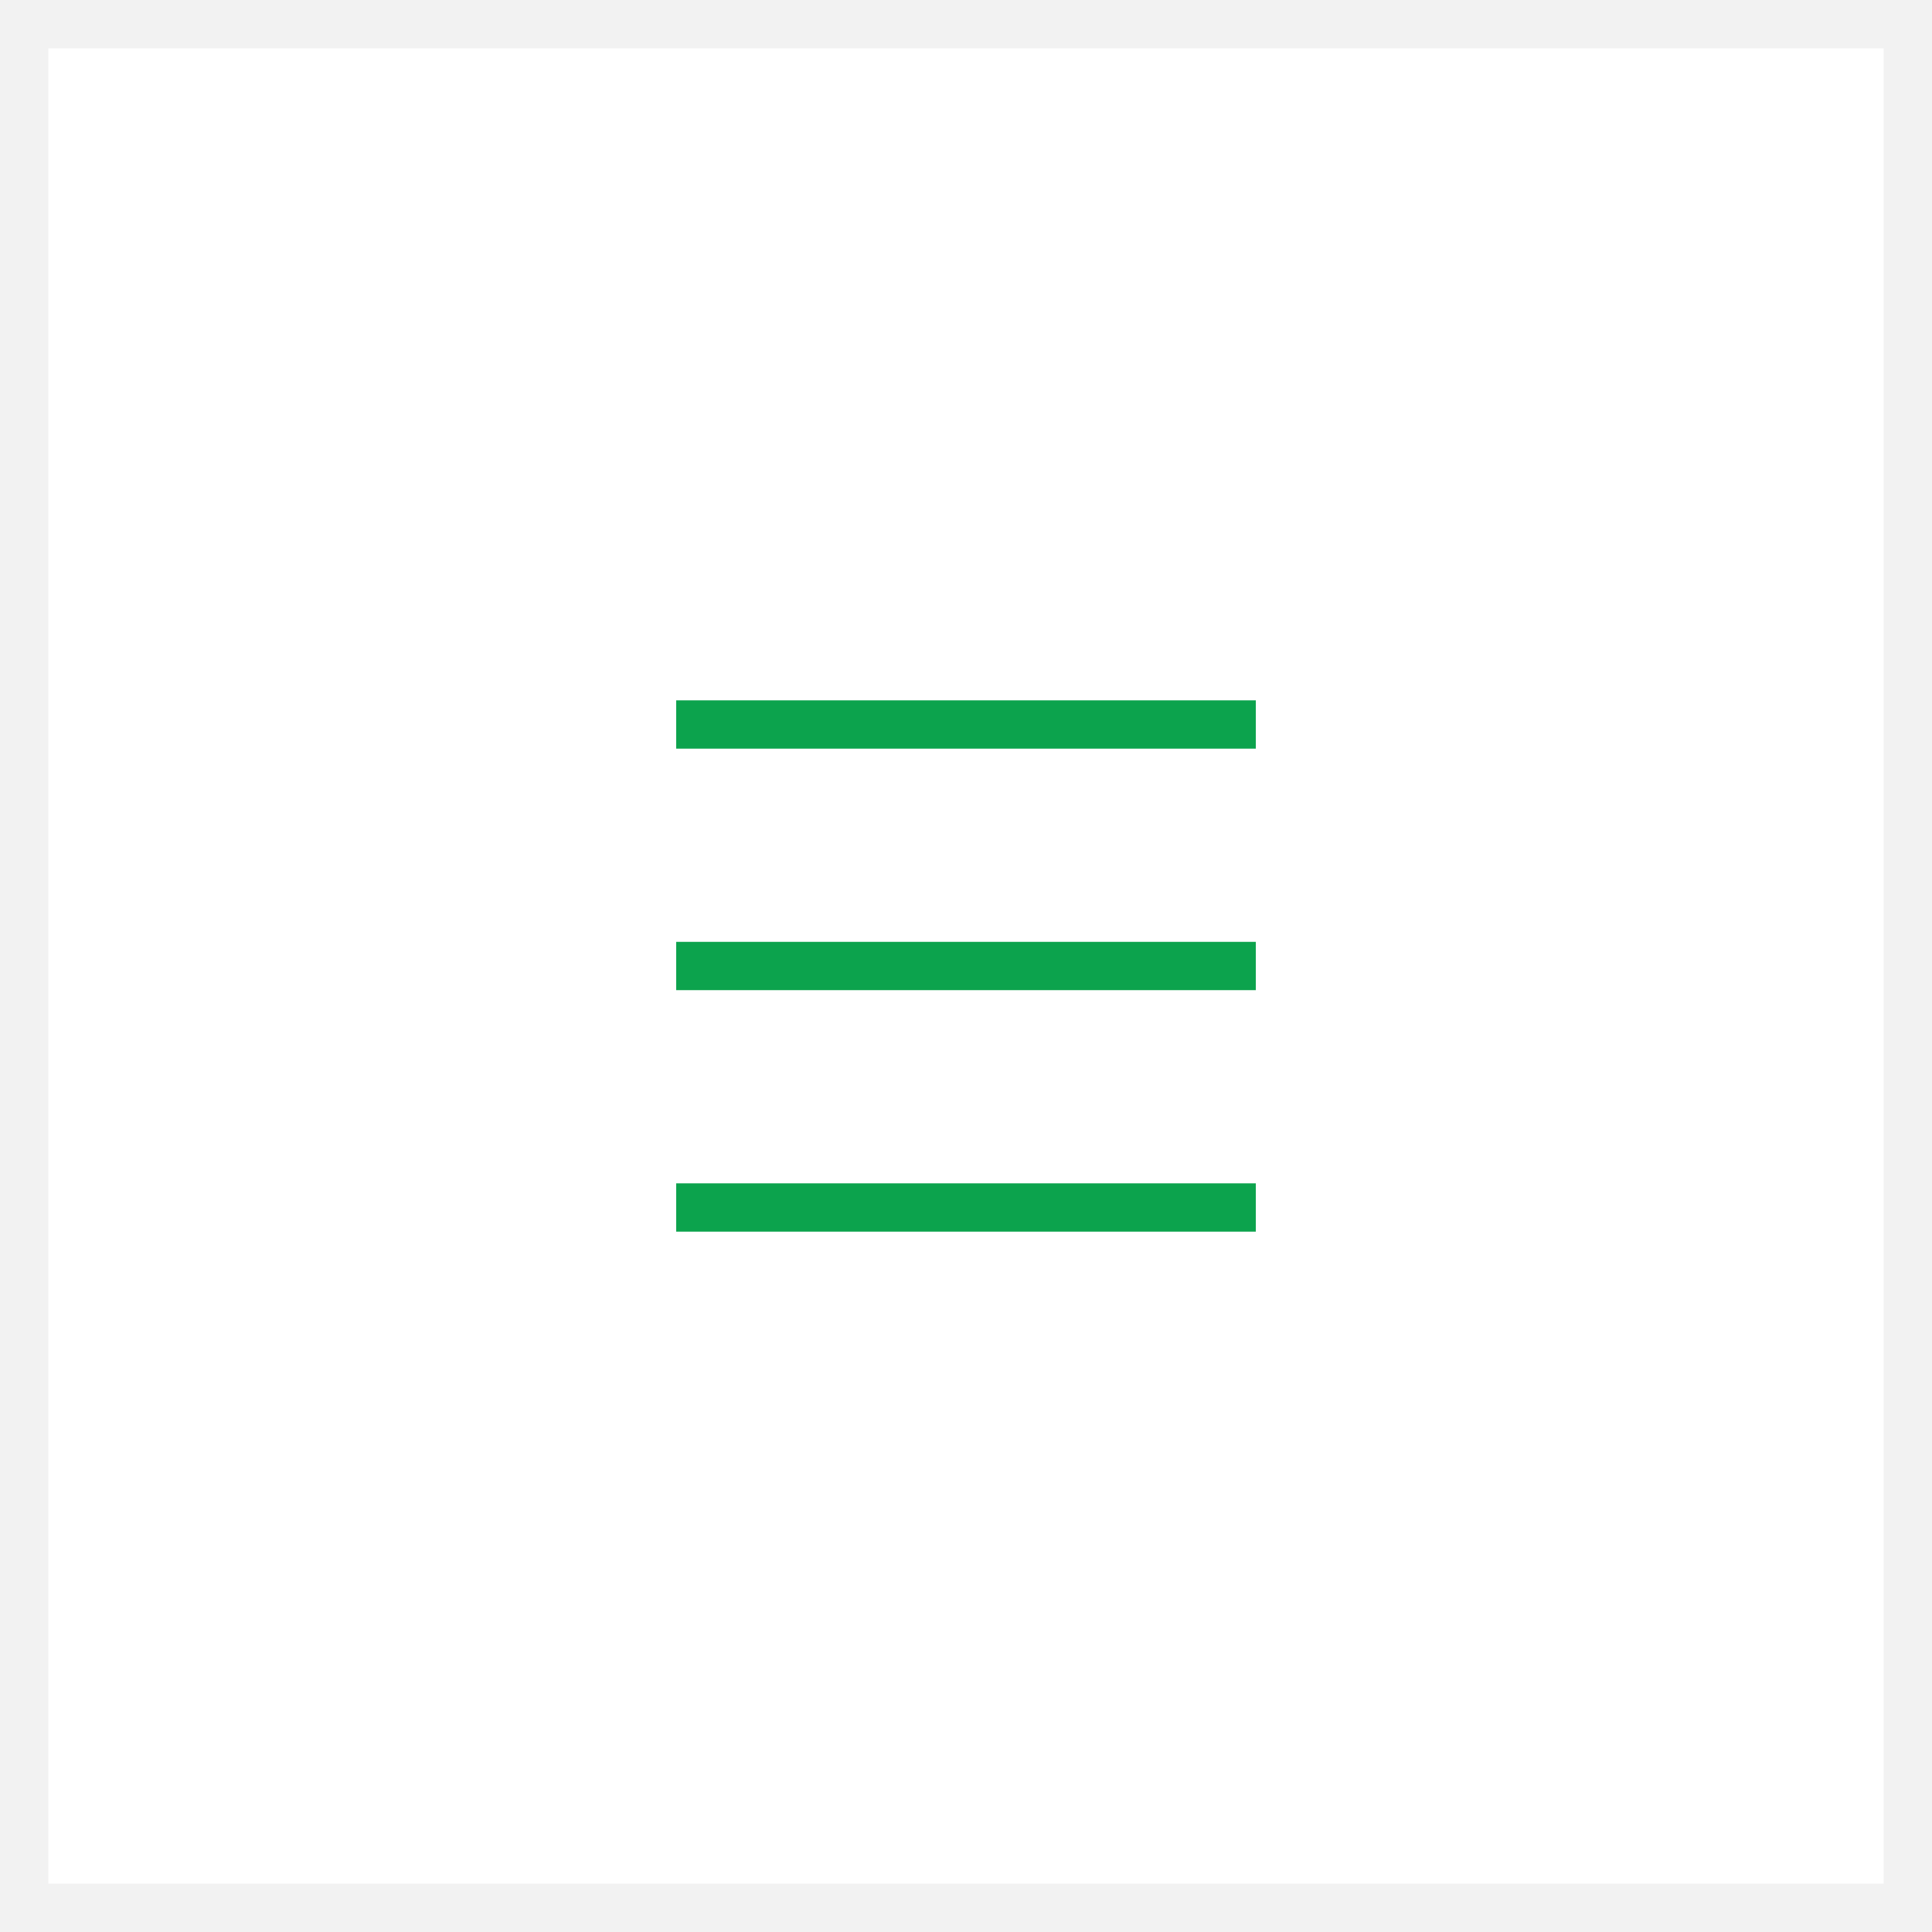 <svg width="40" height="40" viewBox="0 0 40 40" fill="none" xmlns="http://www.w3.org/2000/svg">
<rect x="0" y="0" width="40" height="40" fill="#333333" stroke="none"/>
<rect x="0.5" y="0.5" width="39" height="39" fill="white" stroke="#F2F2F2"/>
<path d="M14 15H26" stroke="#0CA34D"/>
<path d="M14 20H26" stroke="#0CA34D"/>
<path d="M14 25H26" stroke="#0CA34D"/>
</svg>
